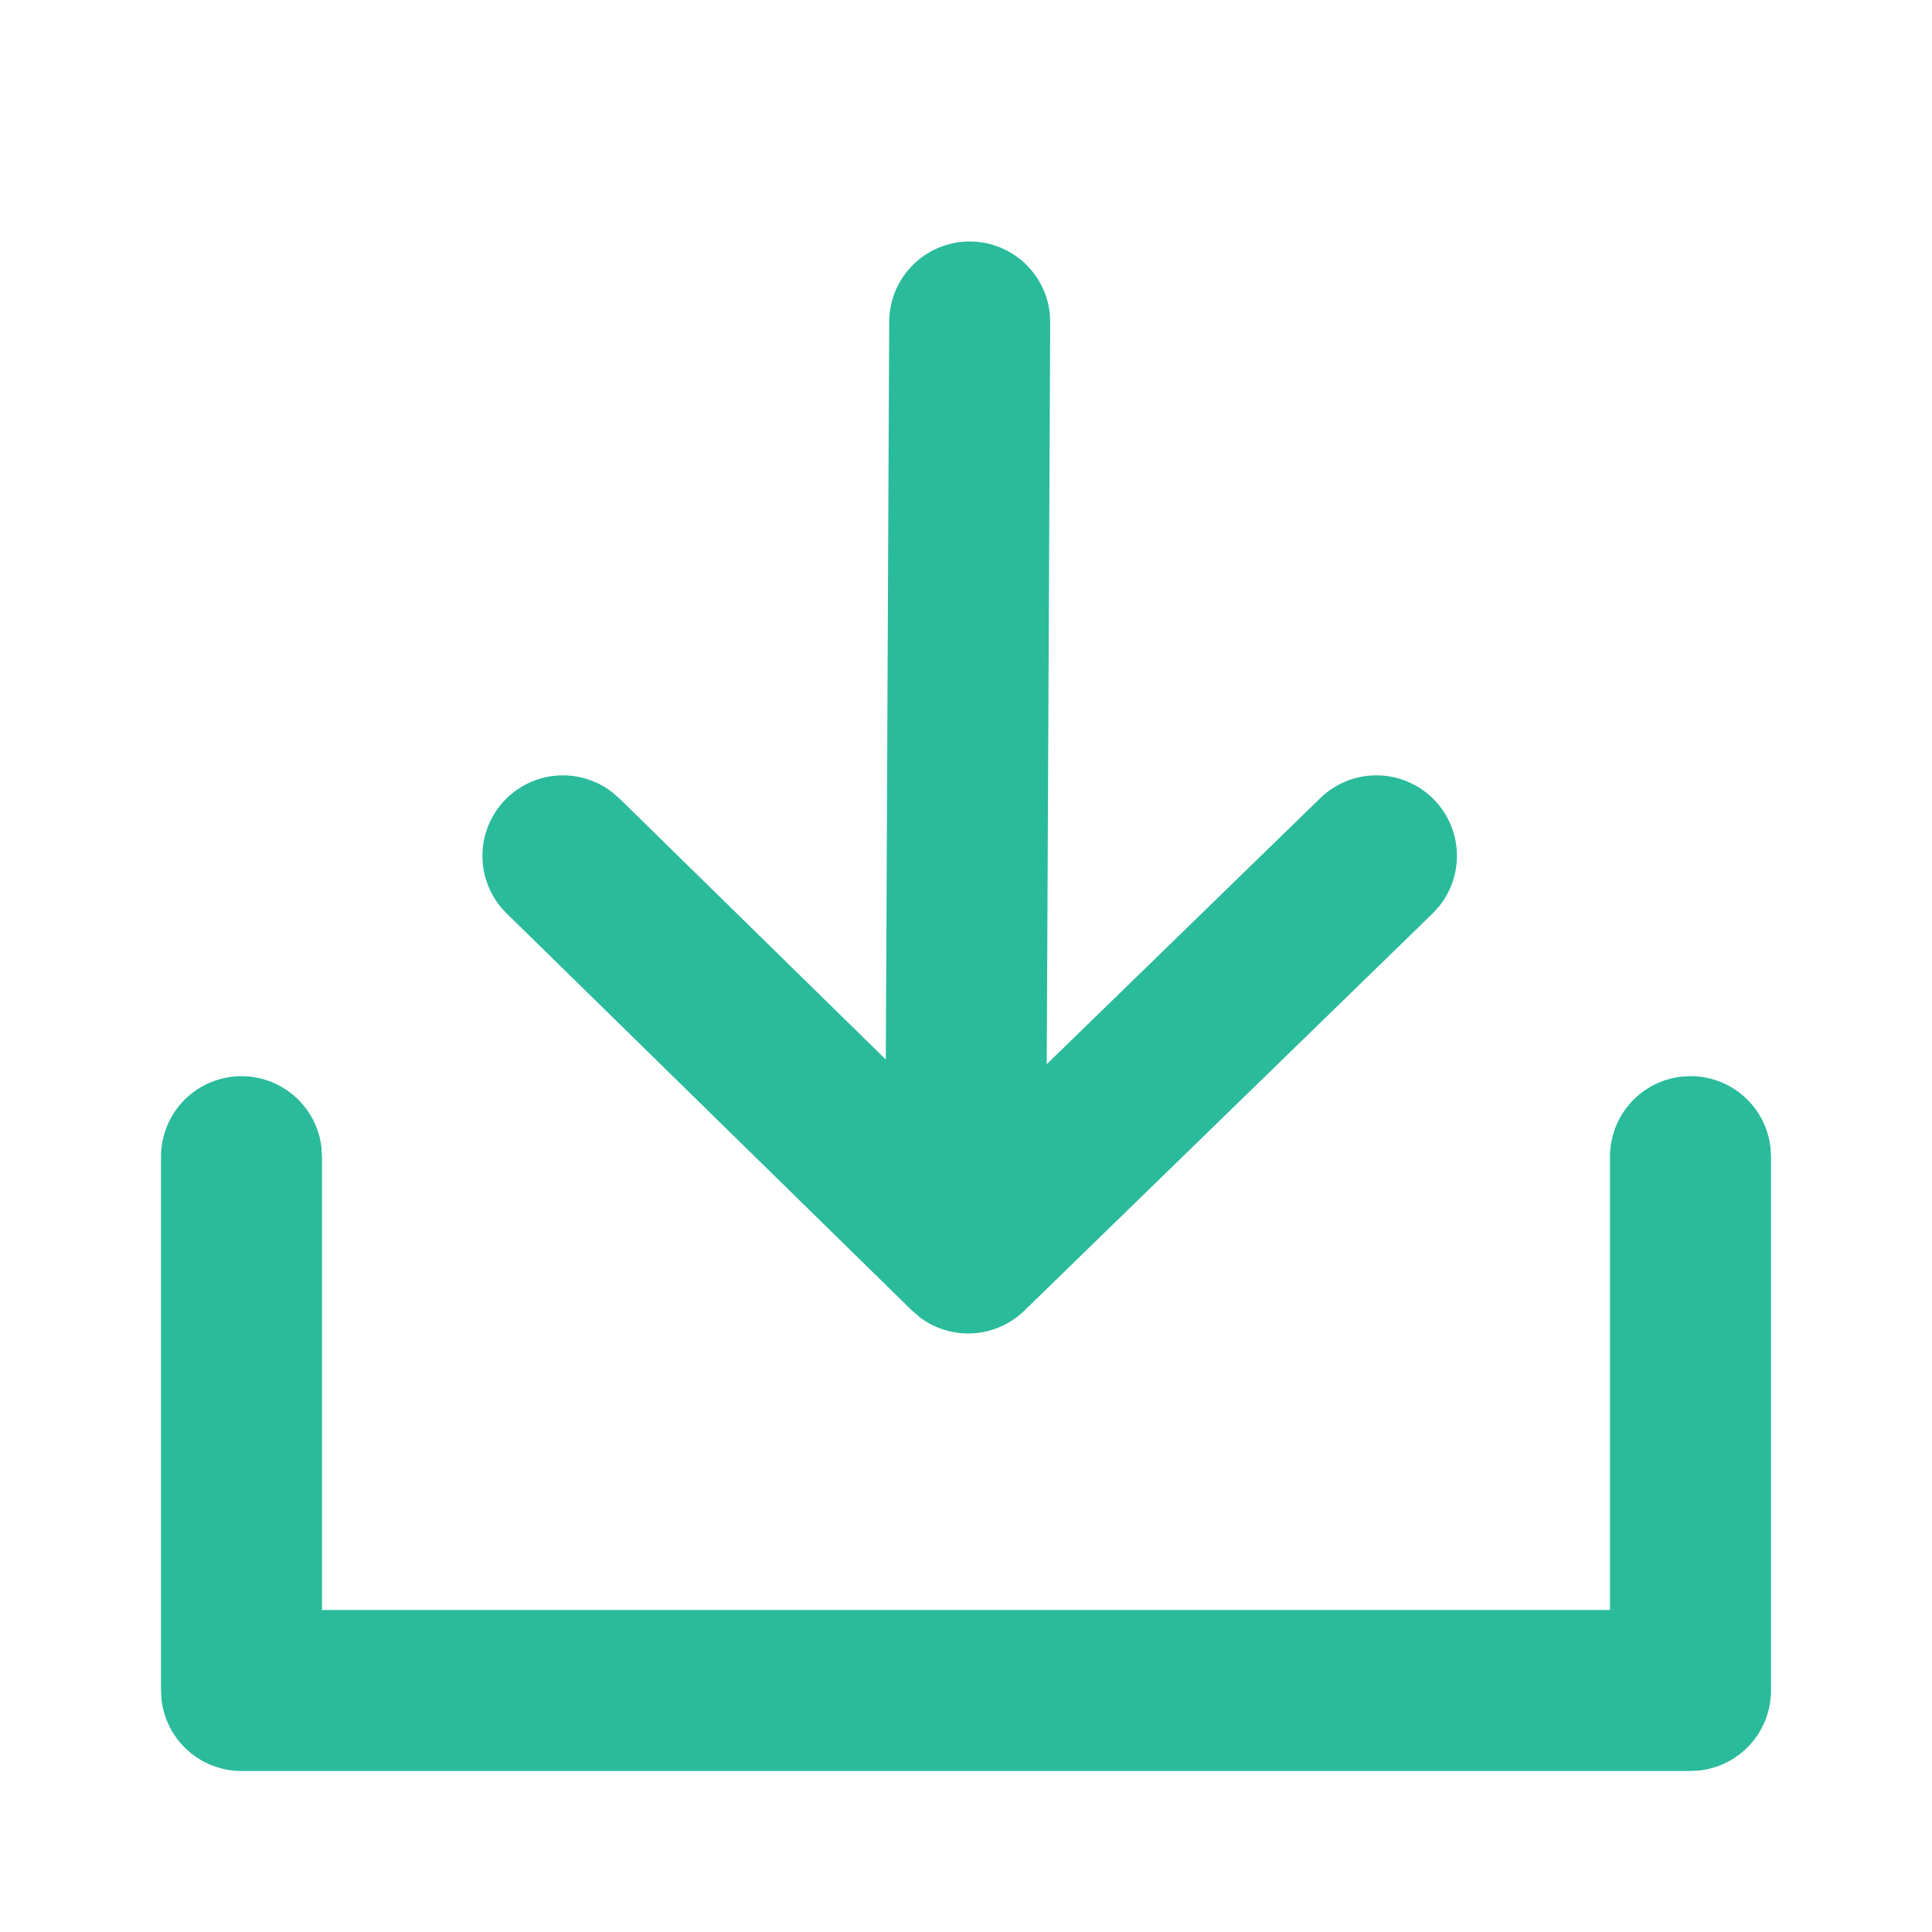 <svg xmlns="http://www.w3.org/2000/svg" width="24" height="24"><g fill="none" fill-rule="evenodd"><path d="M0 0h24v24H0z"/><path fill="#2ABB9B" d="M21 13.368a1 1 0 01.993.883l.007.117V21a1 1 0 01-.883.993L21 22H3a1 1 0 01-.993-.883L2 21v-6.632a1 1 0 011.993-.117l.007.117V20h16v-5.632a1 1 0 01.883-.993l.117-.007zM12.05 3a1 1 0 01.99.887l.006.117-.043 9.216 3.396-3.303a1 1 0 011.479 1.341l-.085.093-5.068 4.93a1 1 0 01-1.304.079l-.093-.081-5.032-4.93a1 1 0 011.305-1.511l.095.082 3.308 3.242.042-9.166A1 1 0 0112.05 3z"/></g></svg>